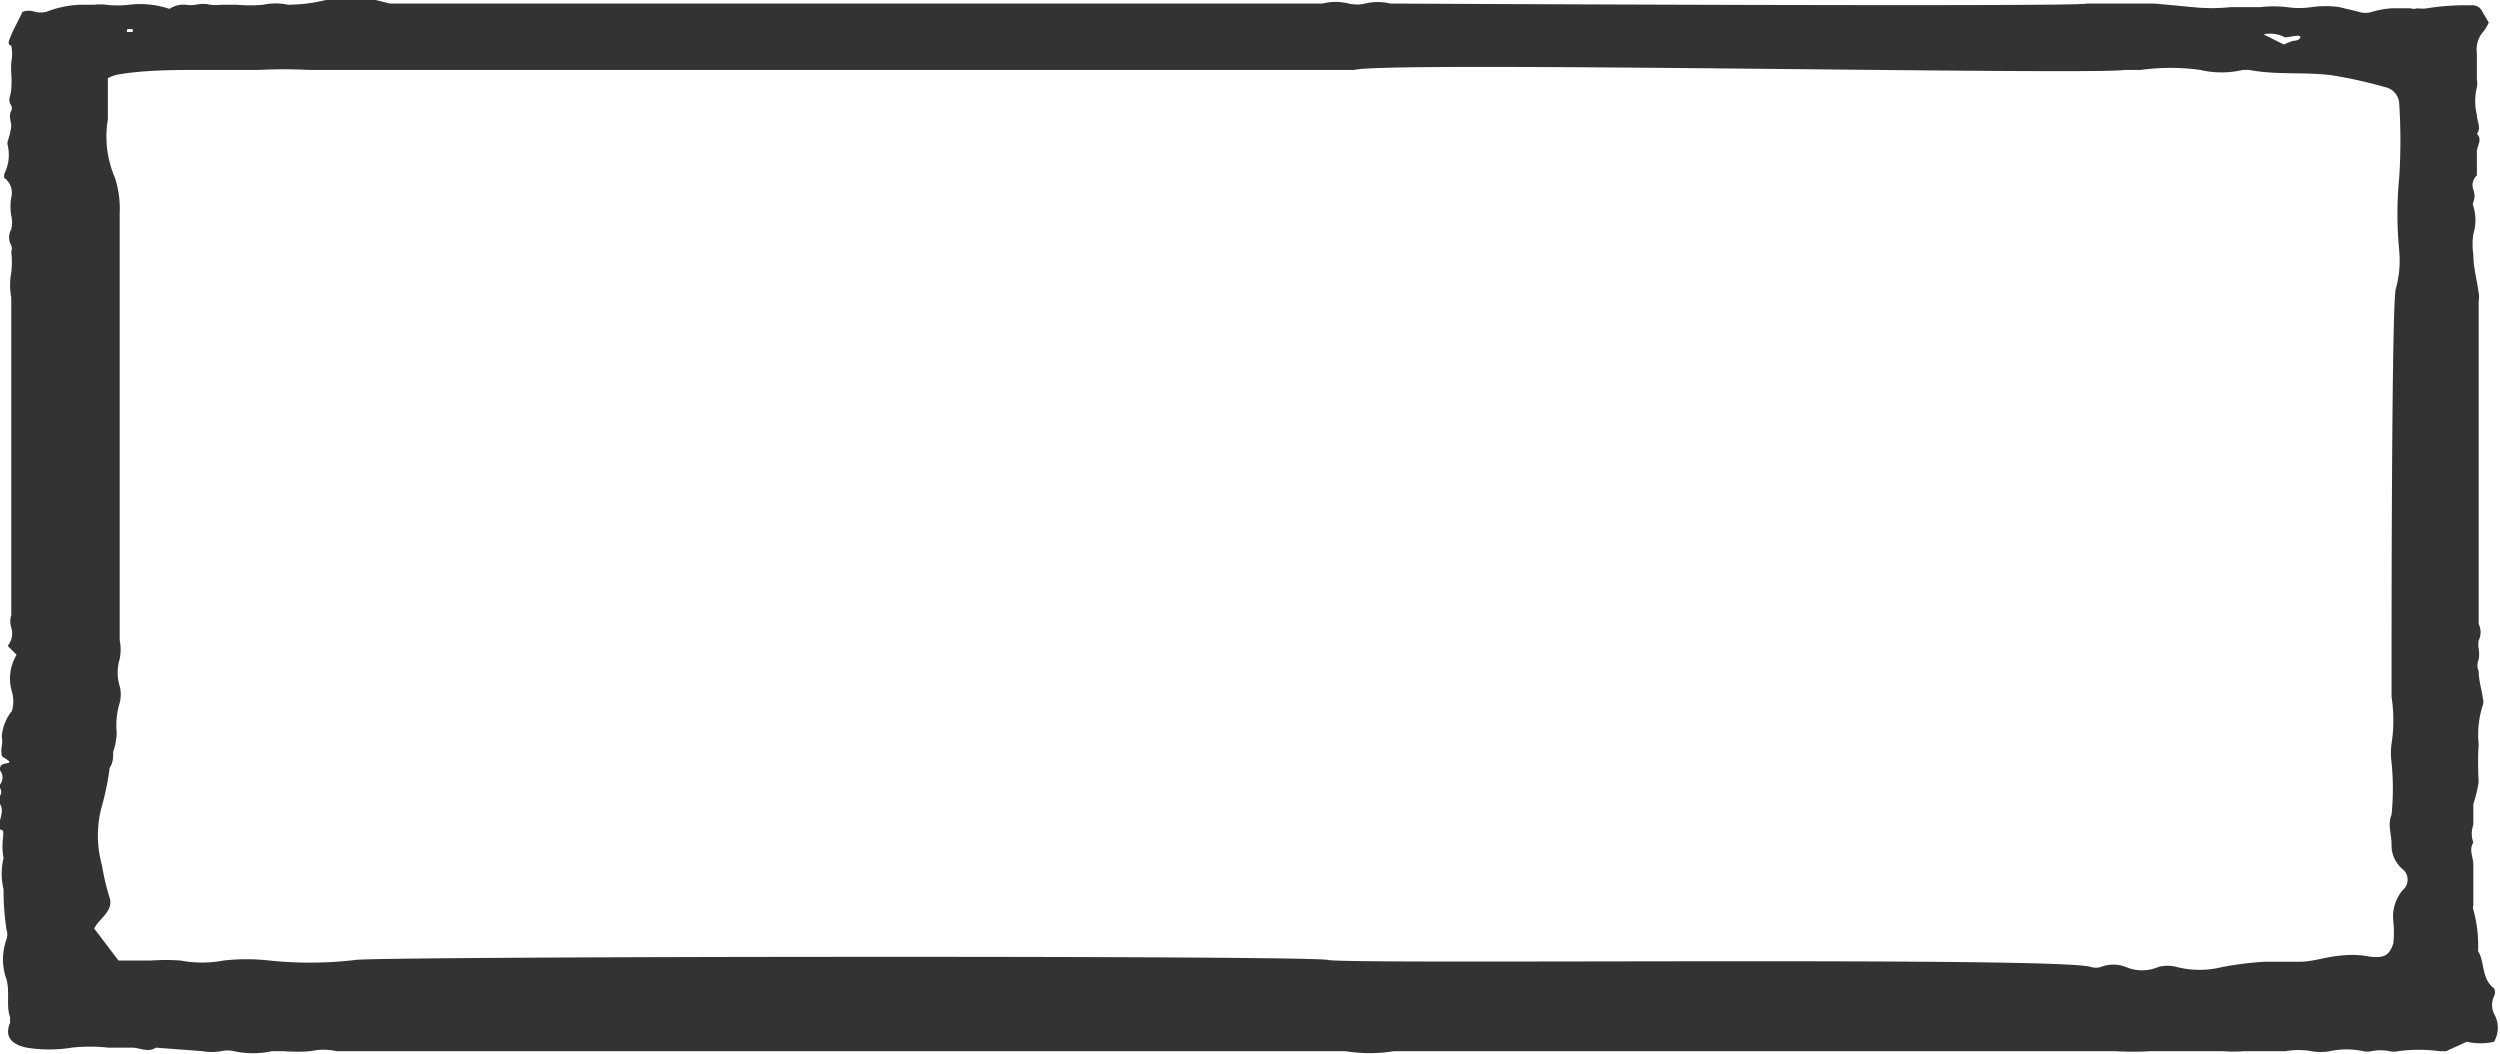 <svg xmlns="http://www.w3.org/2000/svg" viewBox="0 0 42.19 17.79"><defs><style>.cls-1{fill:#333;}</style></defs><title>box-join</title><g id="Layer_2" data-name="Layer 2"><g id="Layer_1-2" data-name="Layer 1"><path class="cls-1" d="M42,.38a.68.68,0,0,1-.08.14.46.46,0,0,0-.12.38c0,.15,0,.3,0,.45a.32.32,0,0,1,0,.12,1,1,0,0,0,0,.47c0,.11.08.21,0,.32.1.09,0,.2,0,.3s0,.23,0,.34,0,0,0,.06a.22.22,0,0,0-.06.24.29.29,0,0,1,0,.21.09.09,0,0,0,0,.07.8.8,0,0,1,0,.47,1.2,1.2,0,0,0,0,.35c0,.21.06.42.09.64a.36.36,0,0,1,0,.14c0,.11,0,5.34,0,5.45a.32.32,0,0,1,0,.28.42.42,0,0,0,0,.14.52.52,0,0,1,0,.18.25.25,0,0,0,0,.2c0,.15.05.3.07.45a.2.2,0,0,1,0,.12,1.61,1.61,0,0,0-.07.66,5.24,5.24,0,0,0,0,.64,2.51,2.51,0,0,1-.09.37c0,.12,0,.24,0,.35a.44.44,0,0,0,0,.3c-.08.12,0,.24,0,.37s0,.24,0,.36,0,.22,0,.33a.09.09,0,0,0,0,.07,2.28,2.28,0,0,1,.08.7c.12.2.05.46.27.63a.14.14,0,0,1,0,.13.35.35,0,0,0,0,.3.47.47,0,0,1,0,.47,1,1,0,0,1-.46,0l-.35.16-.11,0a2.57,2.57,0,0,0-.7,0,.3.3,0,0,1-.14,0,.79.79,0,0,0-.31,0,.34.34,0,0,1-.14,0,1.31,1.31,0,0,0-.56,0,.9.9,0,0,1-.31,0,1.24,1.24,0,0,0-.44,0c-.23,0-.47,0-.7,0a2.4,2.4,0,0,1-.36,0c-.11,0-.22,0-.34,0h-.88a5.07,5.07,0,0,1-.59,0c-.25,0-11.94,0-12.18,0a2.52,2.52,0,0,1-.81,0l-.45,0c-.36,0-16.08,0-16.44,0l-.14,0a1,1,0,0,0-.44,0,2.91,2.91,0,0,1-.45,0h-.2a1.52,1.52,0,0,1-.64,0,.5.5,0,0,0-.22,0,.88.88,0,0,1-.31,0l-.79-.06H2.63c-.13.09-.27,0-.4,0H1.83a2.84,2.84,0,0,0-.62,0,2.35,2.35,0,0,1-.76,0c-.28-.06-.37-.2-.28-.42,0,0,0-.06,0-.09-.07-.21,0-.42-.06-.64a1,1,0,0,1,0-.68.25.25,0,0,0,0-.16,4.34,4.34,0,0,1-.05-.68,1.14,1.14,0,0,1,0-.53C0,14.15.12,14,0,14s0-.09,0-.14.07-.19,0-.29,0-.09,0-.14a.11.11,0,0,0,0-.13s0-.05,0-.06A.19.19,0,0,0,0,13c0-.07,0-.1.12-.12s-.08-.09-.09-.13a.46.46,0,0,1,0-.16.44.44,0,0,0,0-.16A.78.78,0,0,1,.2,12a.57.57,0,0,0,0-.33.78.78,0,0,1,.08-.62l-.15-.15a.33.33,0,0,0,.06-.31.34.34,0,0,1,0-.21c0-.07,0-5.28,0-5.36a1.13,1.13,0,0,1,0-.42,1.48,1.48,0,0,0,0-.35.16.16,0,0,0,0-.11.27.27,0,0,1,0-.27.48.48,0,0,0,0-.23.93.93,0,0,1,0-.31A.31.31,0,0,0,.07,3s0,0,0-.06a.72.72,0,0,0,.06-.49.18.18,0,0,1,0-.07,1.1,1.1,0,0,0,.06-.25c0-.08-.05-.17,0-.26a.1.1,0,0,0,0-.09c-.07-.09,0-.18,0-.28a1.69,1.69,0,0,0,0-.26,1.43,1.43,0,0,1,0-.19.71.71,0,0,0,0-.28C.11.75.16.67.19.59S.31.35.38.2a.3.3,0,0,1,.21,0,.43.43,0,0,0,.19,0A1.78,1.78,0,0,1,1.34.08l.25,0a.8.8,0,0,1,.2,0,1.65,1.65,0,0,0,.39,0,1.55,1.55,0,0,1,.68.07A.42.42,0,0,1,3.13.08a.52.52,0,0,0,.17,0,.58.58,0,0,1,.25,0,.77.77,0,0,0,.19,0H4a2.31,2.31,0,0,0,.44,0,1,1,0,0,1,.42,0A2.77,2.77,0,0,0,5.5,0a2.14,2.14,0,0,1,.39,0,2.9,2.9,0,0,1,.45,0l.24.06c.12,0,15.61,0,15.74,0a.89.89,0,0,1,.44,0,.63.63,0,0,0,.28,0,.87.87,0,0,1,.42,0c.11,0,11.66.06,11.76,0h.06l.71,0c.12,0,.24,0,.37,0L37,.12a3.11,3.11,0,0,0,.65,0c.17,0,.33,0,.5,0a1.9,1.9,0,0,1,.44,0,1.43,1.43,0,0,0,.42,0,1.65,1.65,0,0,1,.47,0l.33.08a.36.36,0,0,0,.22,0,1.48,1.48,0,0,1,.33-.06c.11,0,.22,0,.32,0a.17.17,0,0,0,.11,0,.62.62,0,0,0,.17,0A4,4,0,0,1,41.7.09a.18.18,0,0,1,.17.07Zm-40,15.83.55,0a3.47,3.47,0,0,1,.5,0,1.92,1.92,0,0,0,.72,0,3.48,3.48,0,0,1,.78,0A6.54,6.54,0,0,0,6,16.2c.35-.06,16.07-.08,16.41,0s12.42-.06,12.88.12a.3.3,0,0,0,.16,0,.58.58,0,0,1,.43,0,.69.69,0,0,0,.54,0,.6.6,0,0,1,.32,0,1.56,1.56,0,0,0,.76,0,5.65,5.65,0,0,1,.72-.09c.2,0,.4,0,.6,0s.43-.08.65-.1a1.67,1.67,0,0,1,.44,0c.32.06.41,0,.48-.21a1.83,1.83,0,0,0,0-.37.69.69,0,0,1,.16-.53.23.23,0,0,0,0-.35.52.52,0,0,1-.19-.42c0-.16-.07-.34,0-.5a4.43,4.43,0,0,0,0-.88,1.17,1.17,0,0,1,0-.32,2.61,2.61,0,0,0,0-.79c0-.09,0-.18,0-.28s0-.34,0-.51c0-.32,0-5.78.07-6.09a1.79,1.79,0,0,0,.06-.64,6.46,6.46,0,0,1,0-1.26,9.66,9.66,0,0,0,0-1.22.3.3,0,0,0-.24-.29,7.89,7.89,0,0,0-.9-.2c-.46-.06-.93,0-1.39-.09h-.11a1.57,1.57,0,0,1-.72,0,3.66,3.66,0,0,0-1,0c-.09,0-.18,0-.27,0-.53.09-12.51-.15-13,0H5.21a7.81,7.81,0,0,0-.83,0c-.32,0-.63,0-.95,0-.48,0-1,0-1.45.08a.59.59,0,0,0-.16.06c0,.23,0,.46,0,.7A1.74,1.74,0,0,0,1.94,3a1.71,1.71,0,0,1,.08.6c0,.09,0,.19,0,.28,0,.34,0,.68,0,1s0,5.65,0,5.92a.83.83,0,0,1,0,.32.79.79,0,0,0,0,.46.56.56,0,0,1,0,.28,1.29,1.29,0,0,0-.05.51,1.16,1.16,0,0,1-.06.32c0,.09,0,.18-.06.27a4.29,4.29,0,0,1-.13.64,1.87,1.87,0,0,0,0,1,4,4,0,0,0,.13.55c.07.23-.18.35-.26.52ZM38.2.58l.34.17.15-.06s.12,0,.13-.06-.17,0-.26,0A.53.53,0,0,0,38.2.58ZM2.14.54l.1,0s0,0,0-.05H2.15S2.14.5,2.14.54ZM.54,13.61h0v0h0Z"/></g></g></svg>